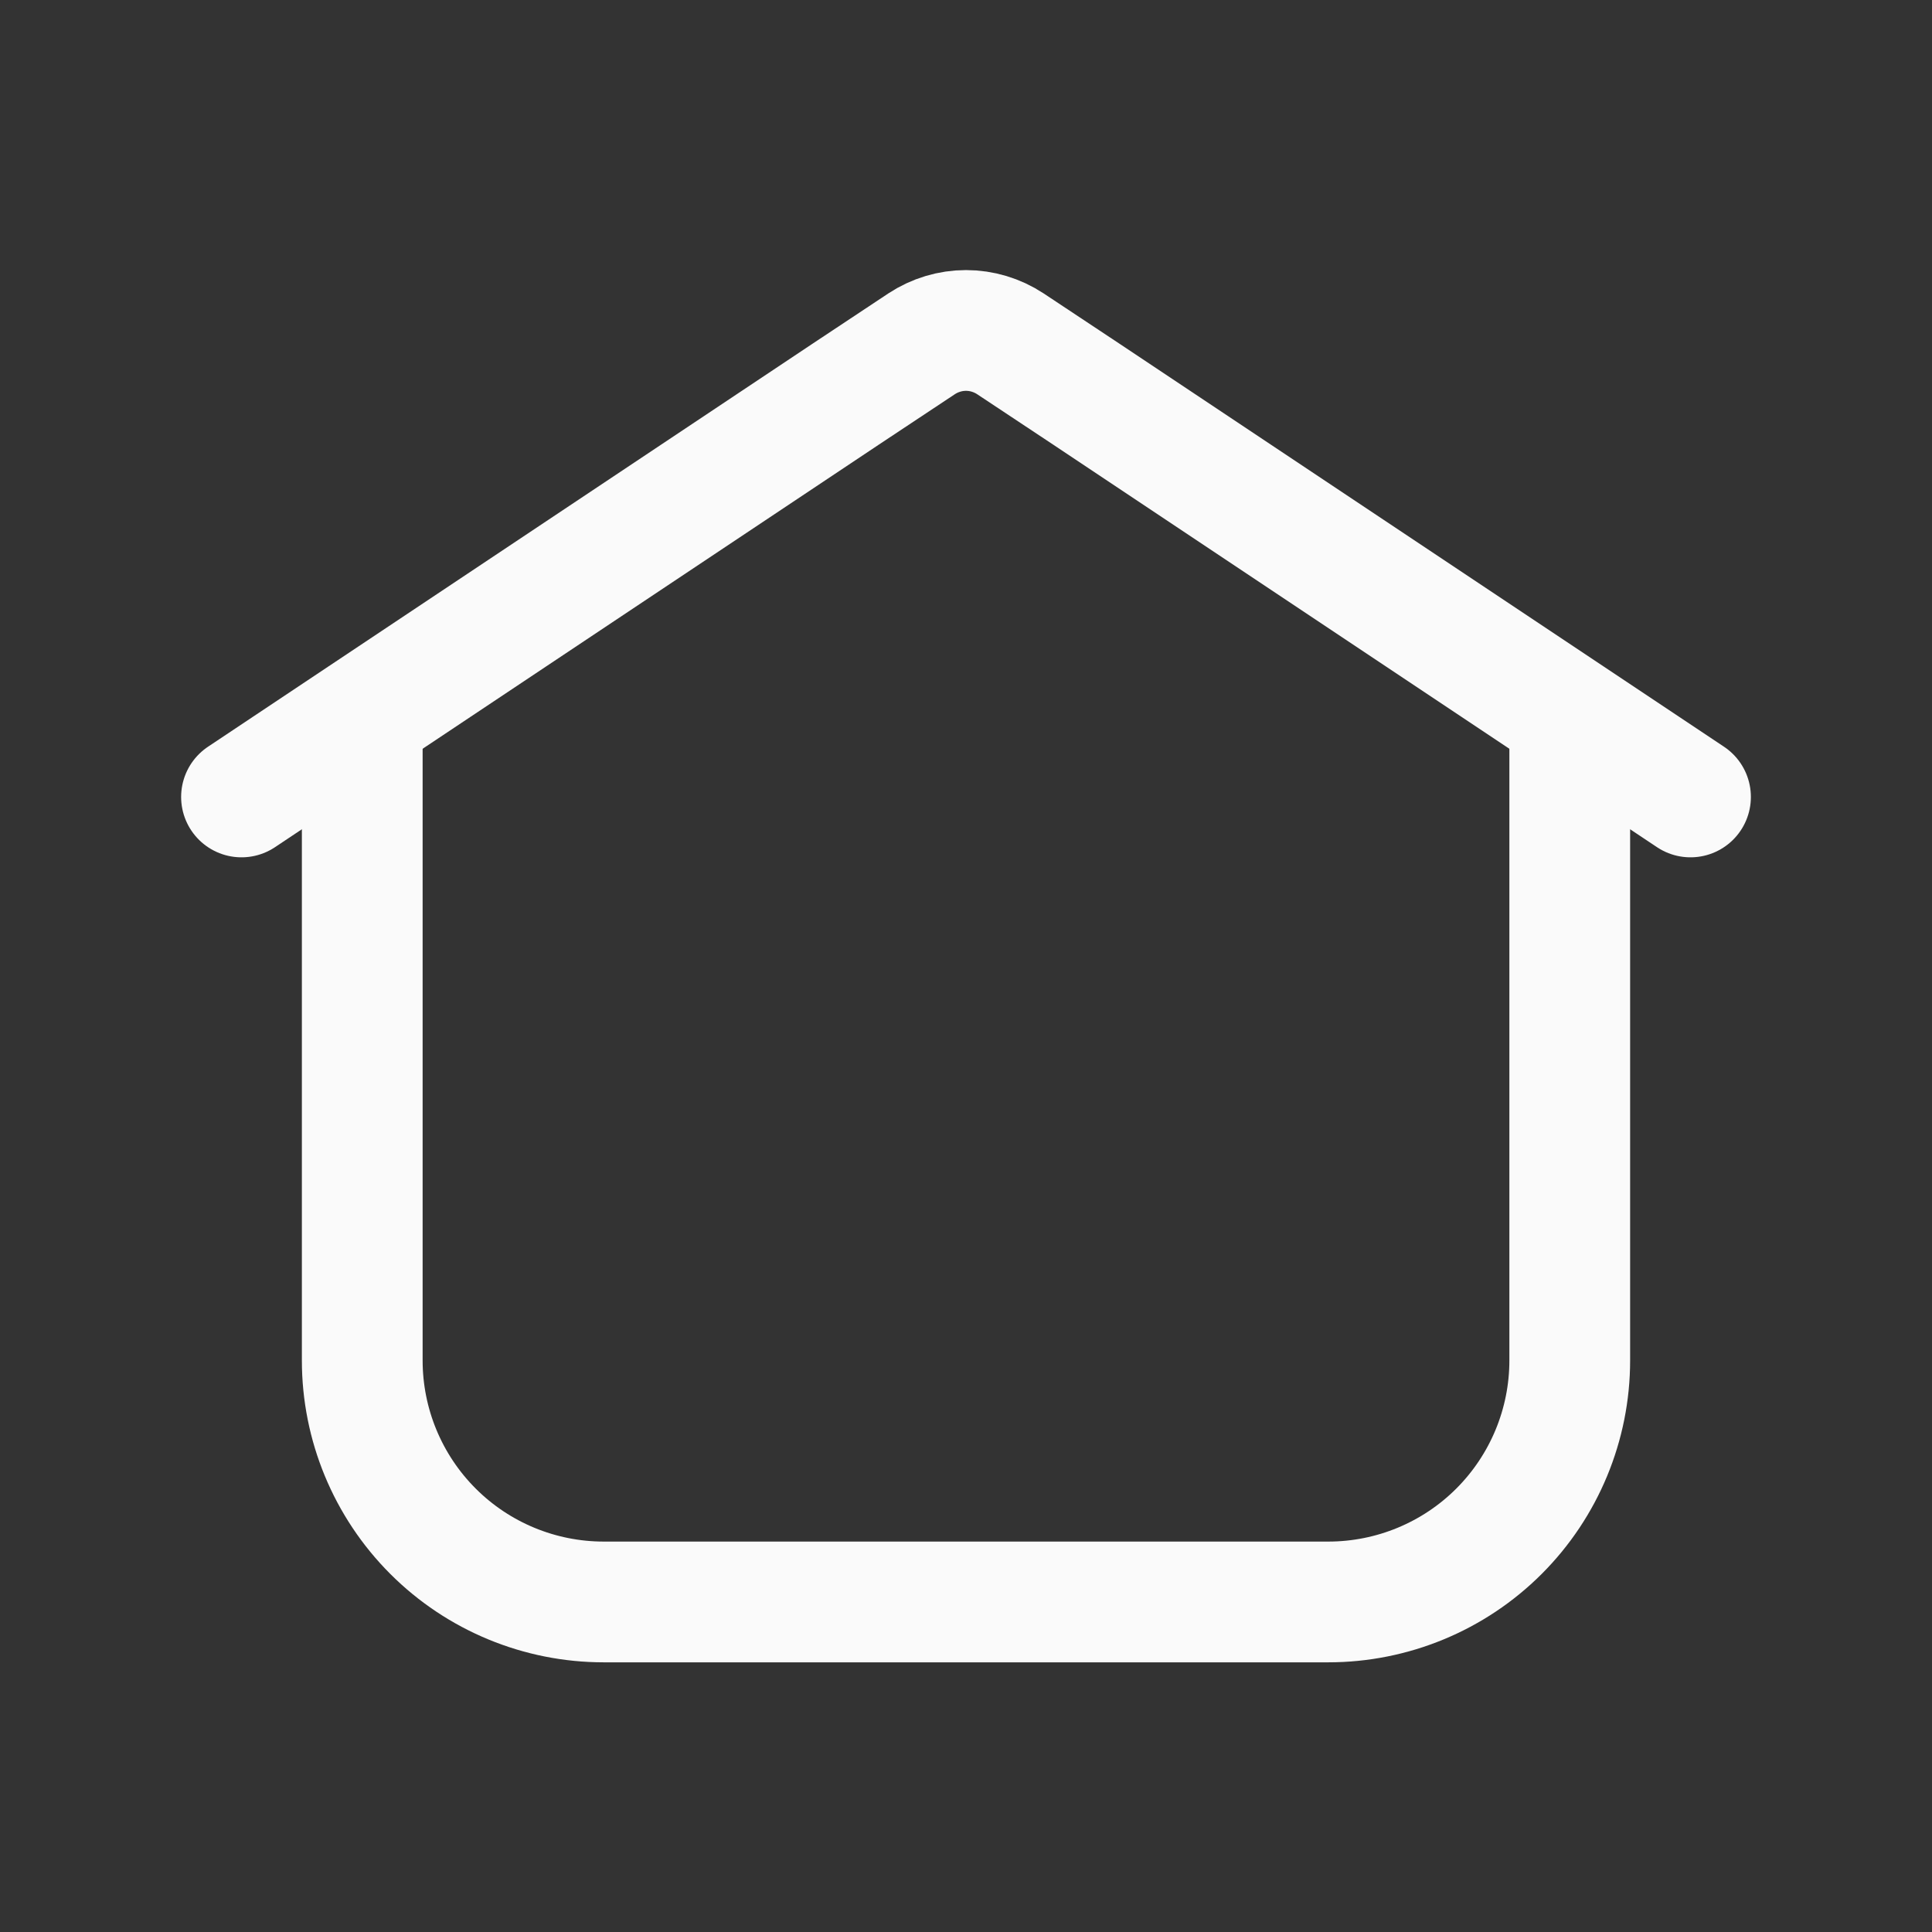 <svg width="24" height="24" viewBox="0 0 24 24" fill="none" xmlns="http://www.w3.org/2000/svg">
<rect x="0" y="0" width="24" height="24" fill="#333333" stroke="none"/>
<path d="M19.5 8.9V16.9C19.5 17.696 19.184 18.459 18.621 19.022C18.059 19.584 17.296 19.9 16.5 19.9H7.5C6.704 19.9 5.941 19.584 5.379 19.022C4.816 18.459 4.5 17.696 4.5 16.9V8.9" stroke="#FAFAFA" stroke-width="1.5" stroke-linejoin="round"/>
<path d="M21 9.9L19.5 8.9L13.5 4.9L12.55 4.27C12.387 4.163 12.195 4.105 12 4.105C11.805 4.105 11.613 4.163 11.45 4.27L10.5 4.9L4.5 8.9L3 9.9" stroke="#FAFAFA" stroke-width="1.5" stroke-linecap="round" stroke-linejoin="round"/>
</svg>

